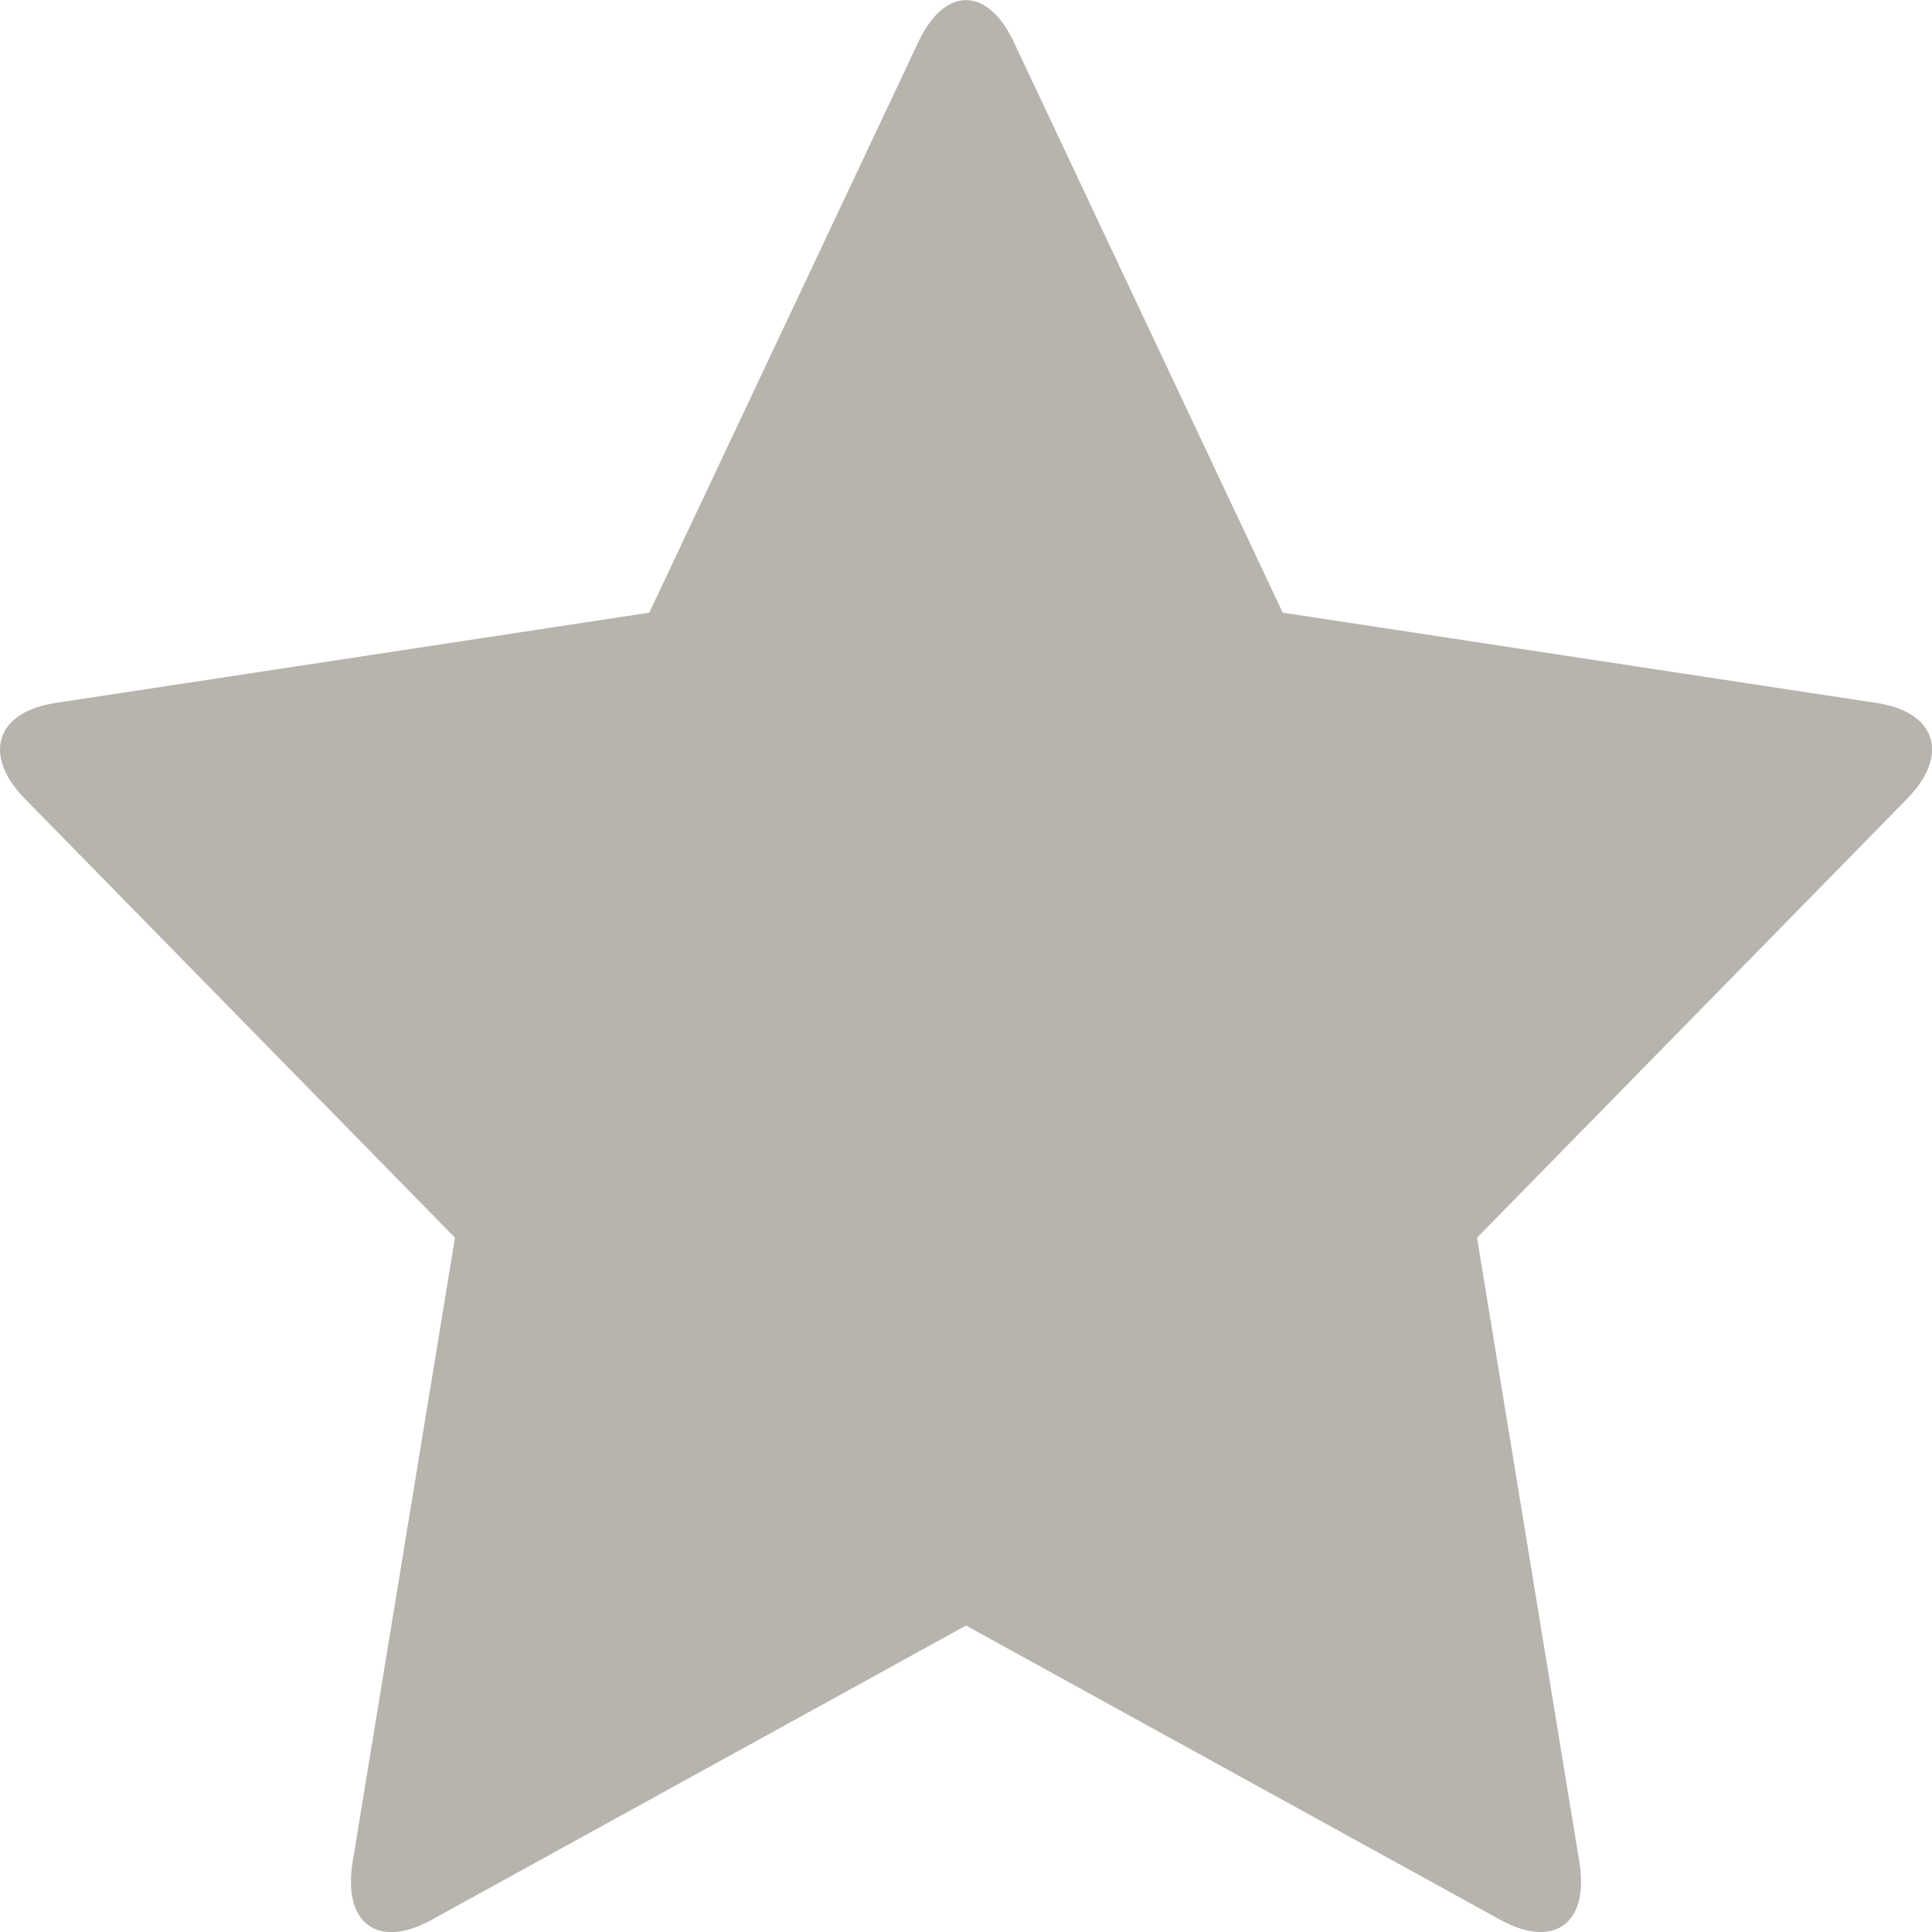 <svg xmlns="http://www.w3.org/2000/svg" width="16" height="16" viewBox="0 0 16 16">
  <defs>
    <style>
      .cls-1 {
        fill: #B7B3AD;
        fill-rule: evenodd;
      }
    </style>
  </defs>
  <path id="Star_Icon" data-name="Star Icon" class="cls-1" d="M714.427,64.9L710,62.462,705.573,64.9c-0.443.244-.735,0.031-0.653-0.478l0.848-5.172-3.561-3.634c-0.356-.363-0.242-0.721.256-0.795l4.914-.747,2.228-4.725c0.218-.464.573-0.464,0.791,0l2.227,4.725,4.914,0.747c0.5,0.074.612,0.432,0.256,0.795l-3.561,3.634,0.848,5.172C715.162,64.929,714.87,65.143,714.427,64.9Z" transform="translate(-702 -49)"/>
</svg>
